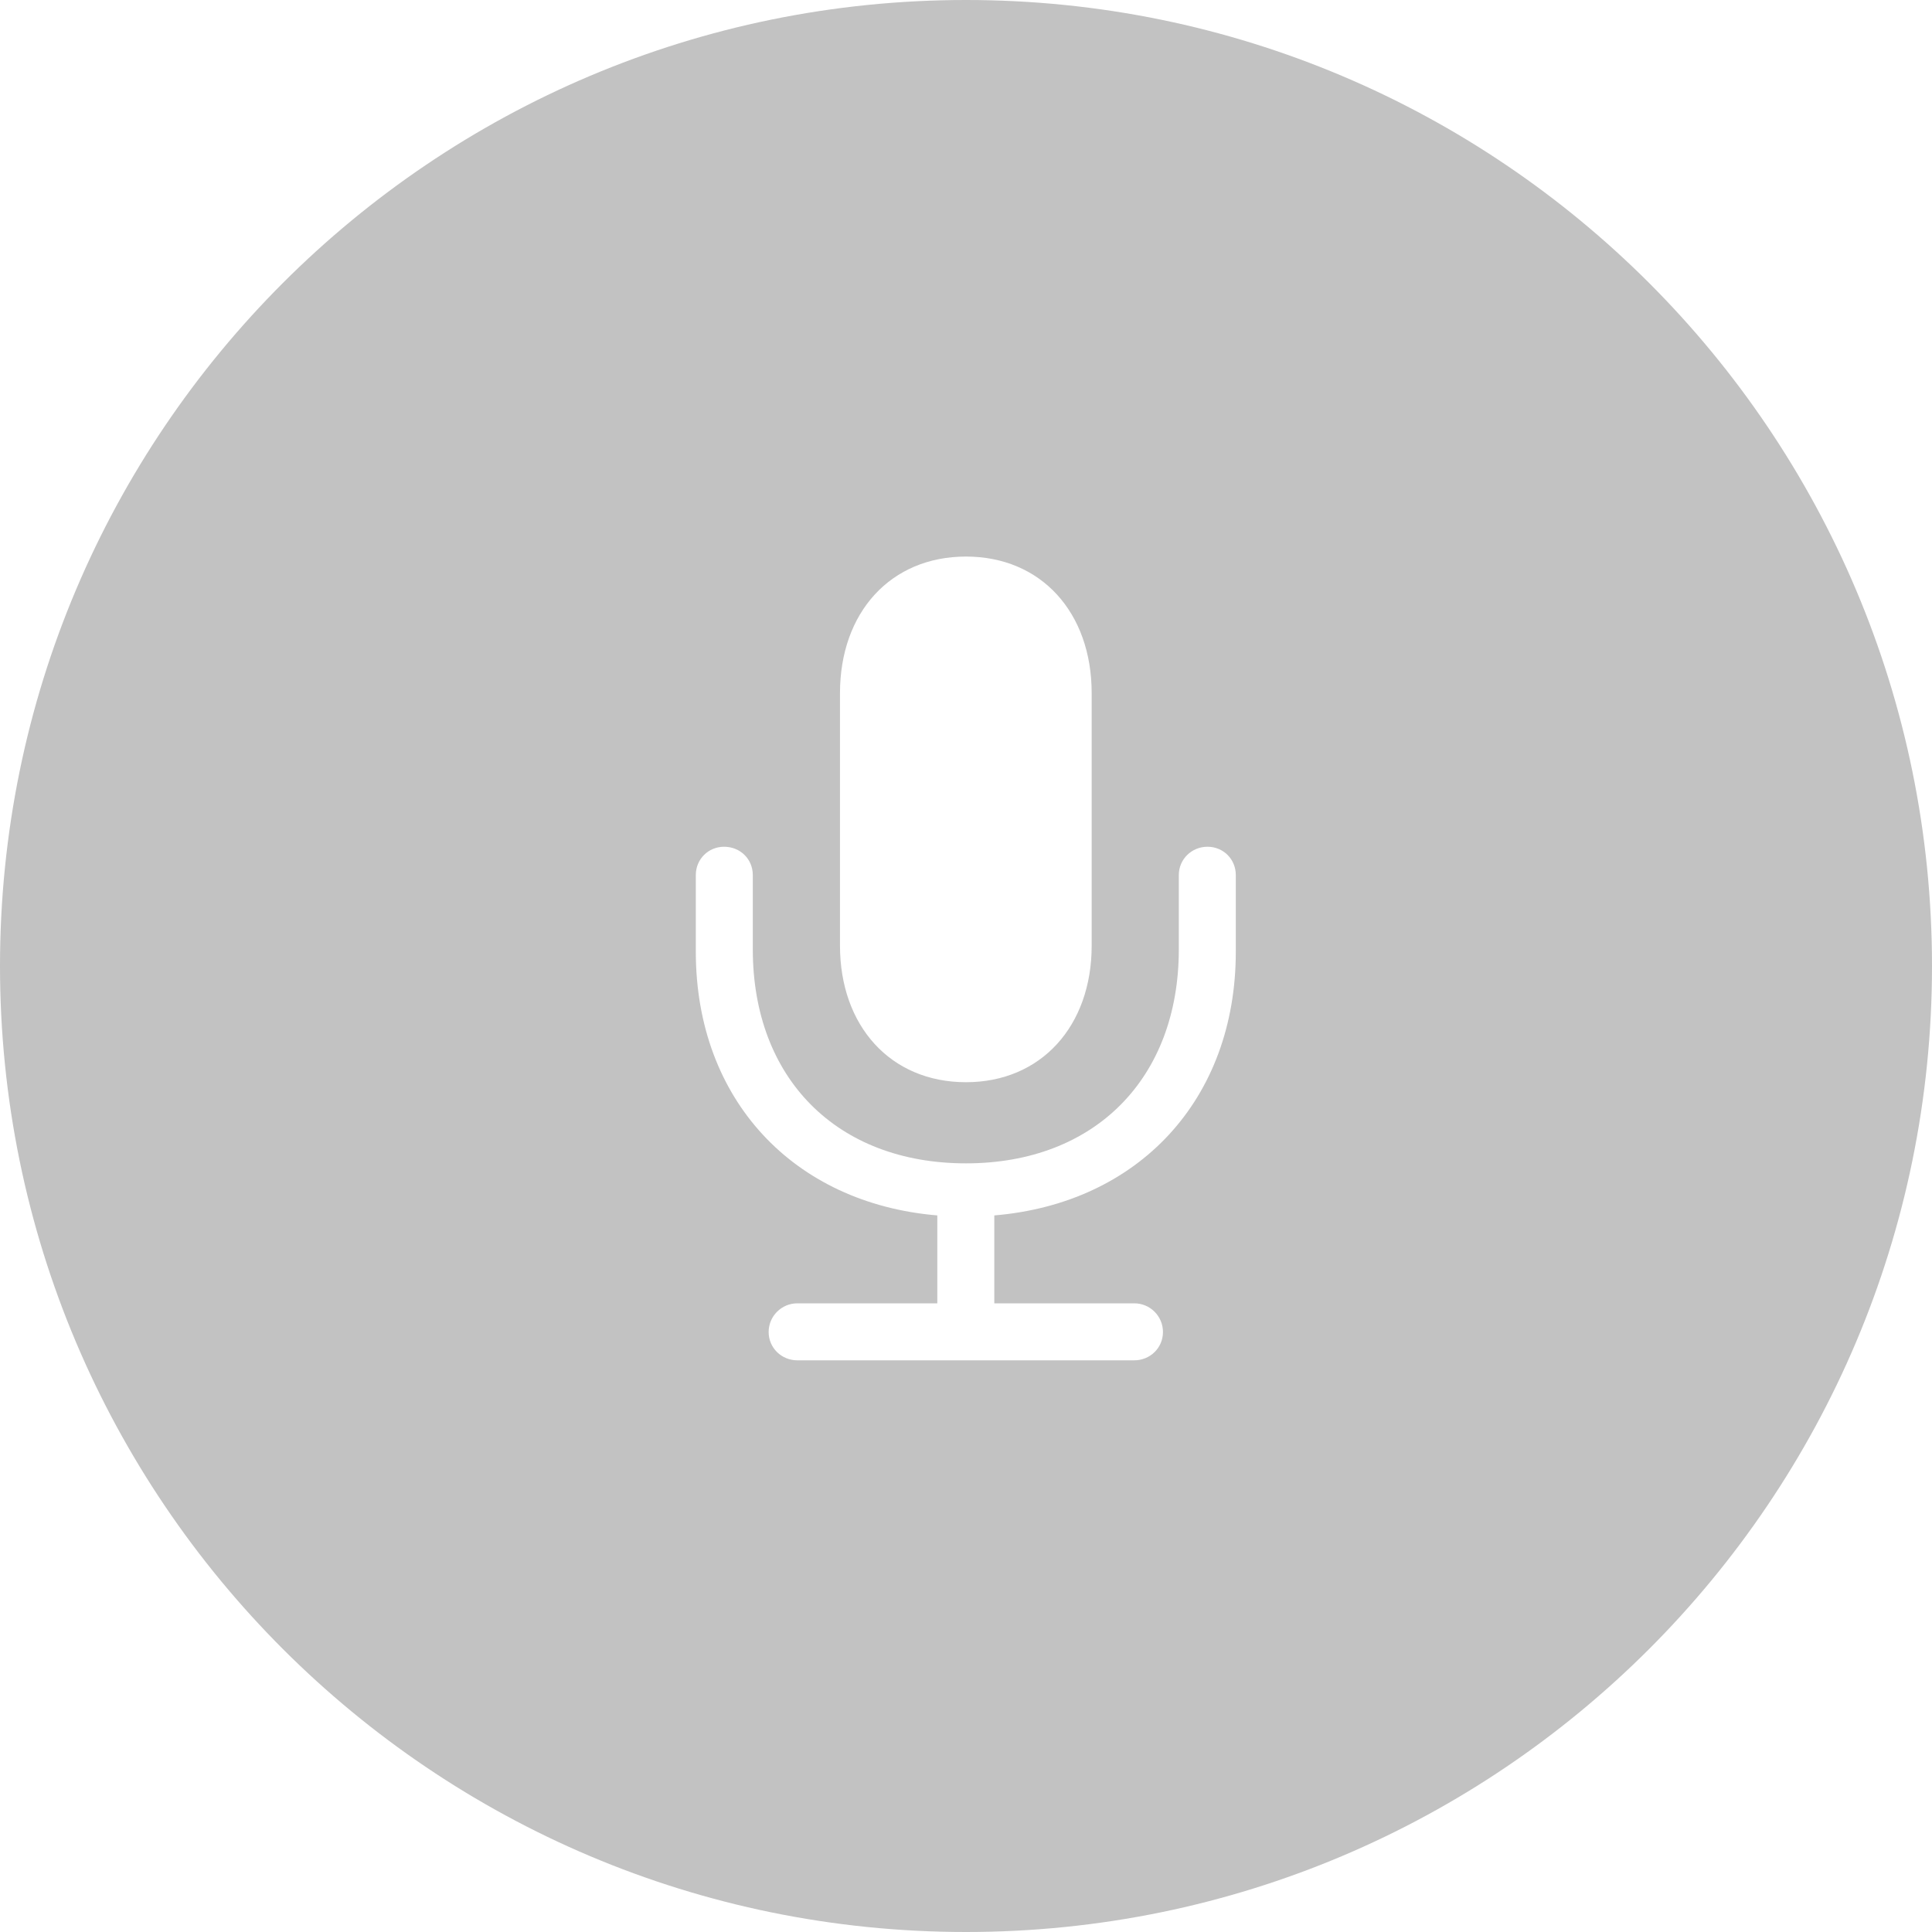<svg width="40" height="40" viewBox="0 0 40 40" fill="none" xmlns="http://www.w3.org/2000/svg">
<g filter="url(#filter0_b)">
<path d="M0 20C0 8.954 8.954 0 20 0C31.046 0 40 8.954 40 20C40 31.046 31.046 40 20 40C8.954 40 0 31.046 0 20Z" fill="black" fill-opacity="0.24"/>
<path d="M20 22.406C21.555 22.406 22.602 21.242 22.602 19.578V14.352C22.602 12.68 21.555 11.523 20 11.523C18.438 11.523 17.391 12.68 17.391 14.352V19.578C17.391 21.242 18.438 22.406 20 22.406ZM14.406 19.703C14.406 22.766 16.43 24.914 19.406 25.164V26.984H16.508C16.18 26.984 15.914 27.25 15.914 27.578C15.914 27.906 16.18 28.164 16.508 28.164H23.484C23.812 28.164 24.078 27.906 24.078 27.578C24.078 27.25 23.812 26.984 23.484 26.984H20.586V25.164C23.57 24.914 25.586 22.766 25.586 19.703V18.117C25.586 17.789 25.328 17.531 25 17.531C24.672 17.531 24.406 17.789 24.406 18.117V19.656C24.406 22.32 22.672 24.086 20 24.086C17.32 24.086 15.586 22.32 15.586 19.656V18.117C15.586 17.789 15.328 17.531 14.992 17.531C14.664 17.531 14.406 17.789 14.406 18.117V19.703Z" fill="white"/>
</g>
<defs>
<filter id="filter0_b" x="-16" y="-16" width="72" height="72" filterUnits="userSpaceOnUse" color-interpolation-filters="sRGB">
<feFlood flood-opacity="0" result="BackgroundImageFix"/>
<feGaussianBlur in="BackgroundImage" stdDeviation="8"/>
<feComposite in2="SourceAlpha" operator="in" result="effect1_backgroundBlur"/>
<feBlend mode="normal" in="SourceGraphic" in2="effect1_backgroundBlur" result="shape"/>
</filter>
</defs>
</svg>
